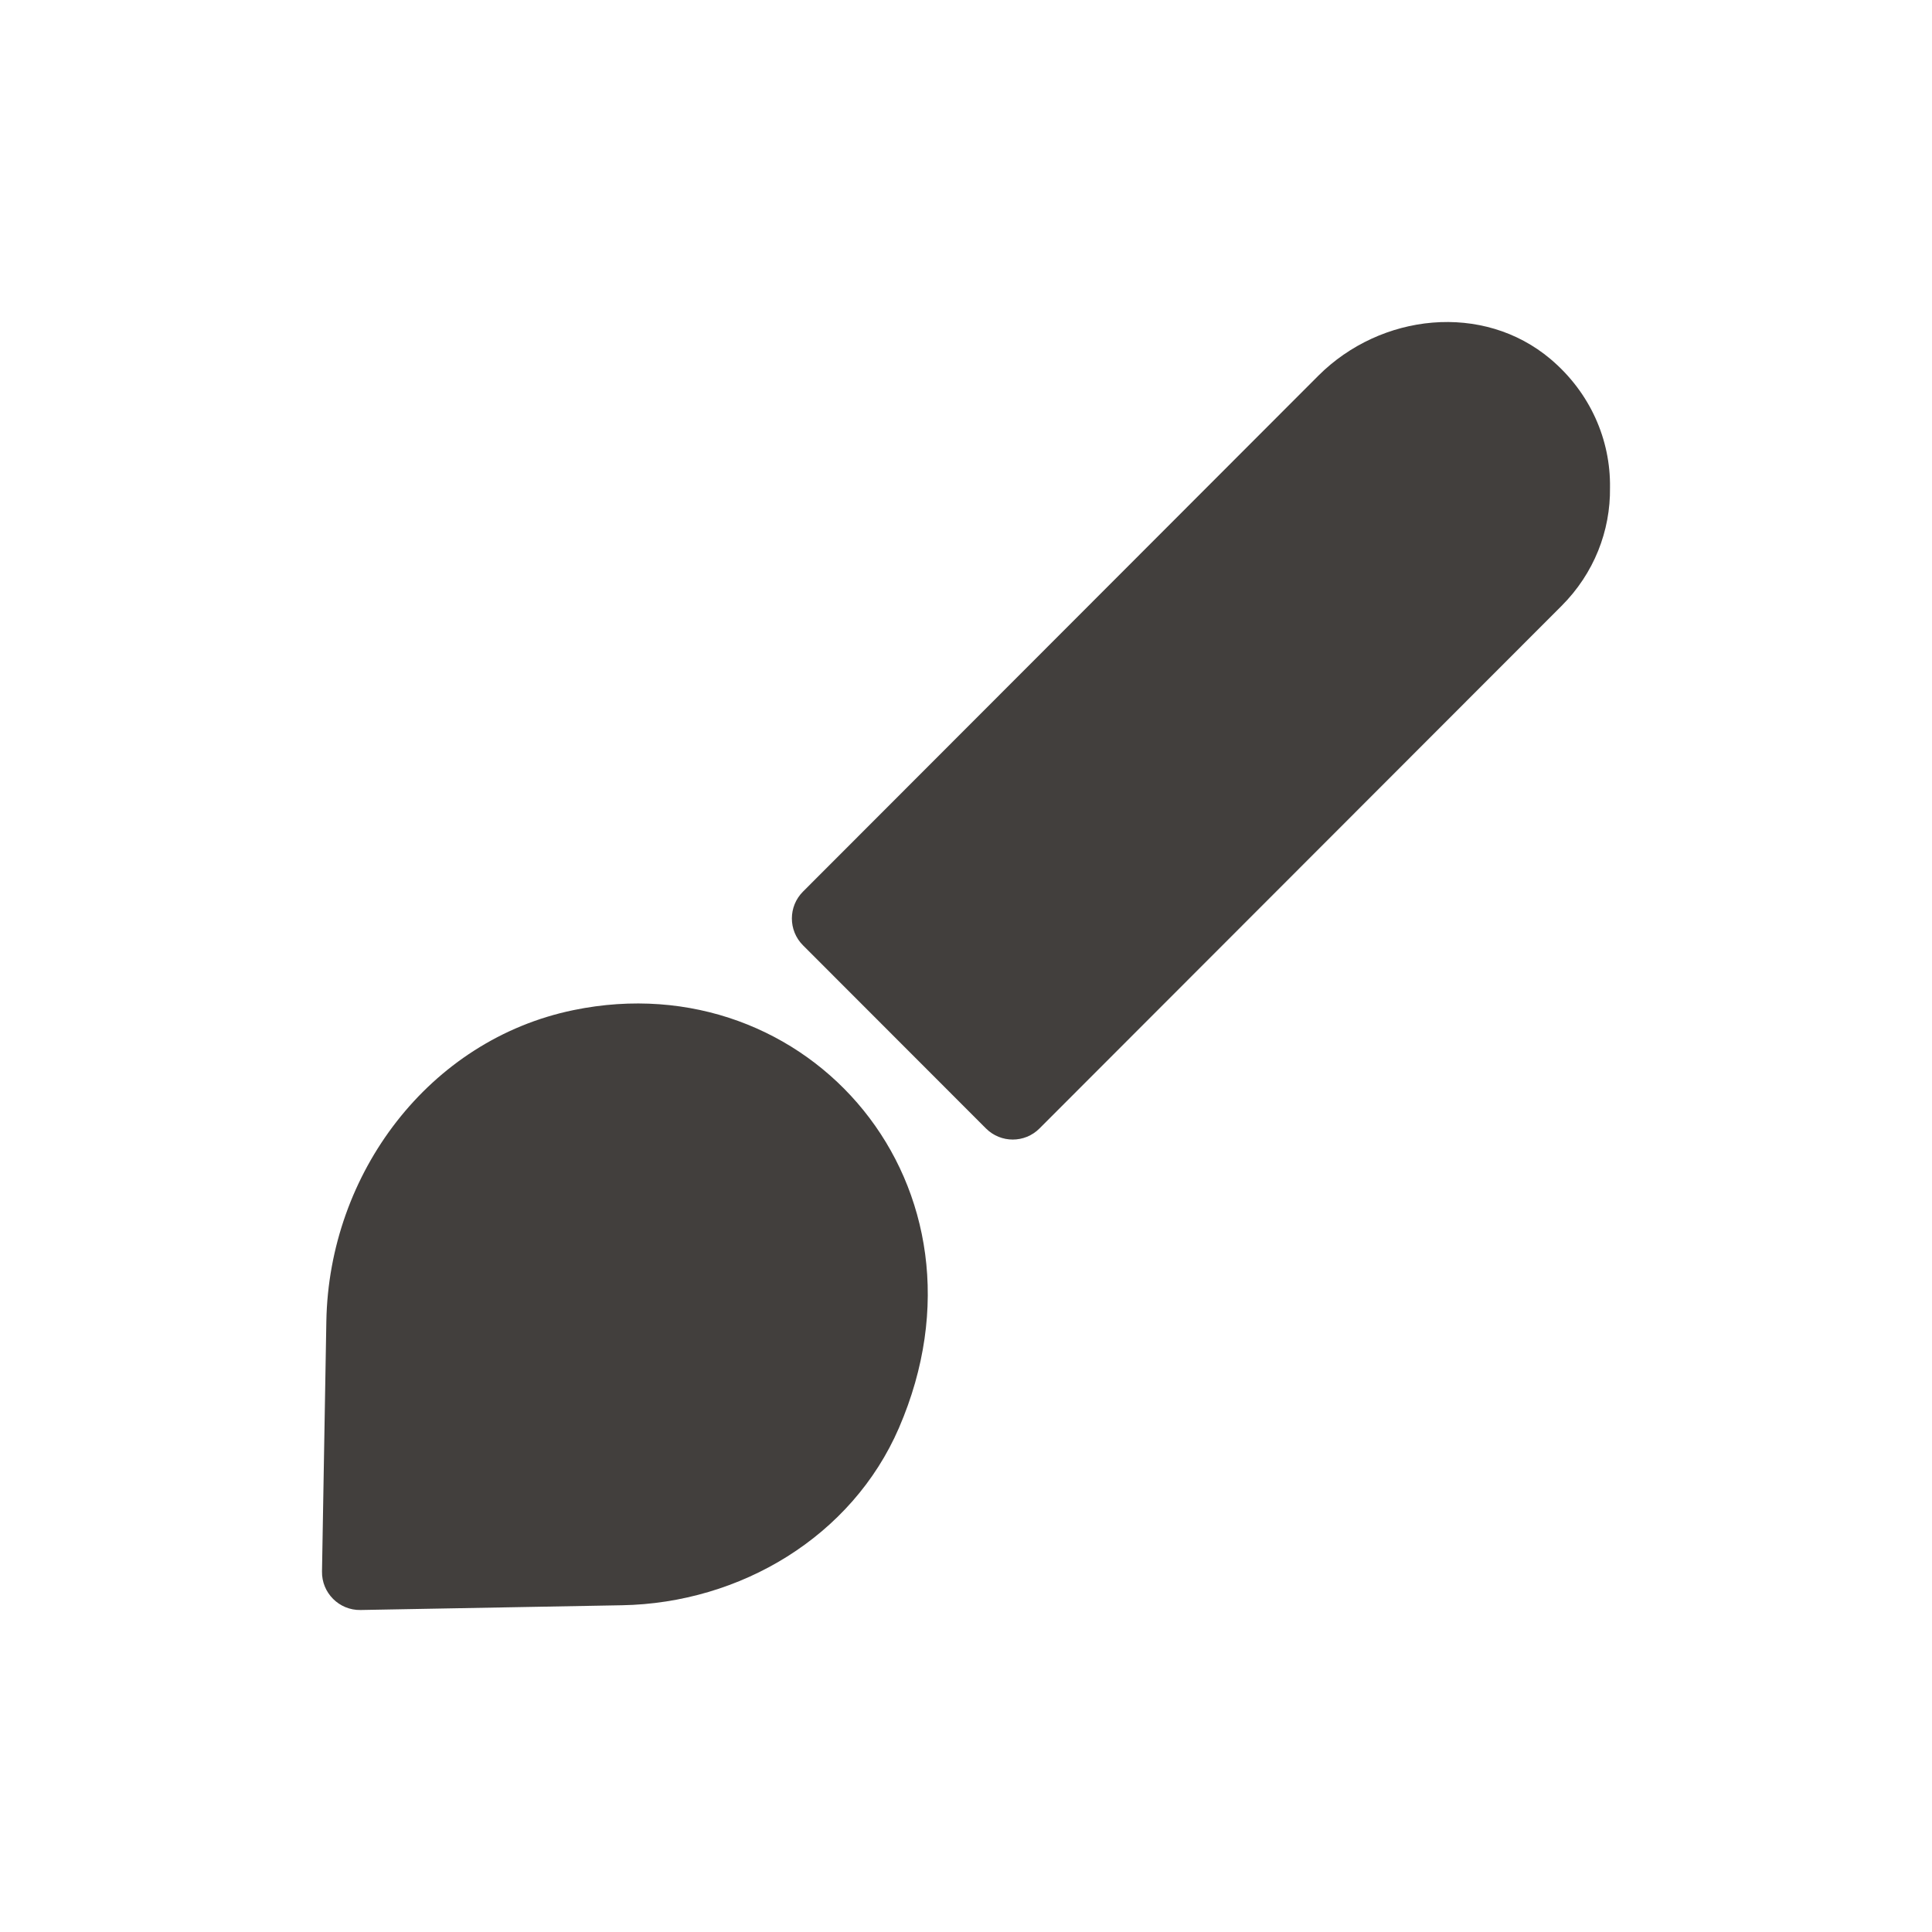 <svg width="24" height="24" viewBox="0 0 24 24" fill="none" xmlns="http://www.w3.org/2000/svg">
<g id="Icon/Fill/brush">
<path id="Mask" fill-rule="evenodd" clip-rule="evenodd" d="M16.376 4.668C17.153 3.891 18.423 3.753 19.262 4.461C19.755 4.878 20.008 5.463 20 6.057C20.007 6.594 19.802 7.123 19.398 7.527L12.913 14.018C12.73 14.202 12.432 14.202 12.248 14.018L9.975 11.743C9.791 11.559 9.791 11.26 9.975 11.076L16.376 4.668ZM4.054 16.414C4.086 14.578 5.329 12.918 7.124 12.548C10.047 11.945 12.462 14.742 11.167 17.738C10.583 19.088 9.196 19.915 7.727 19.941H7.725L4.479 20C4.213 20.005 3.995 19.787 4 19.521L4.054 16.414Z" fill="#423F3D"/>
</g>
</svg>

